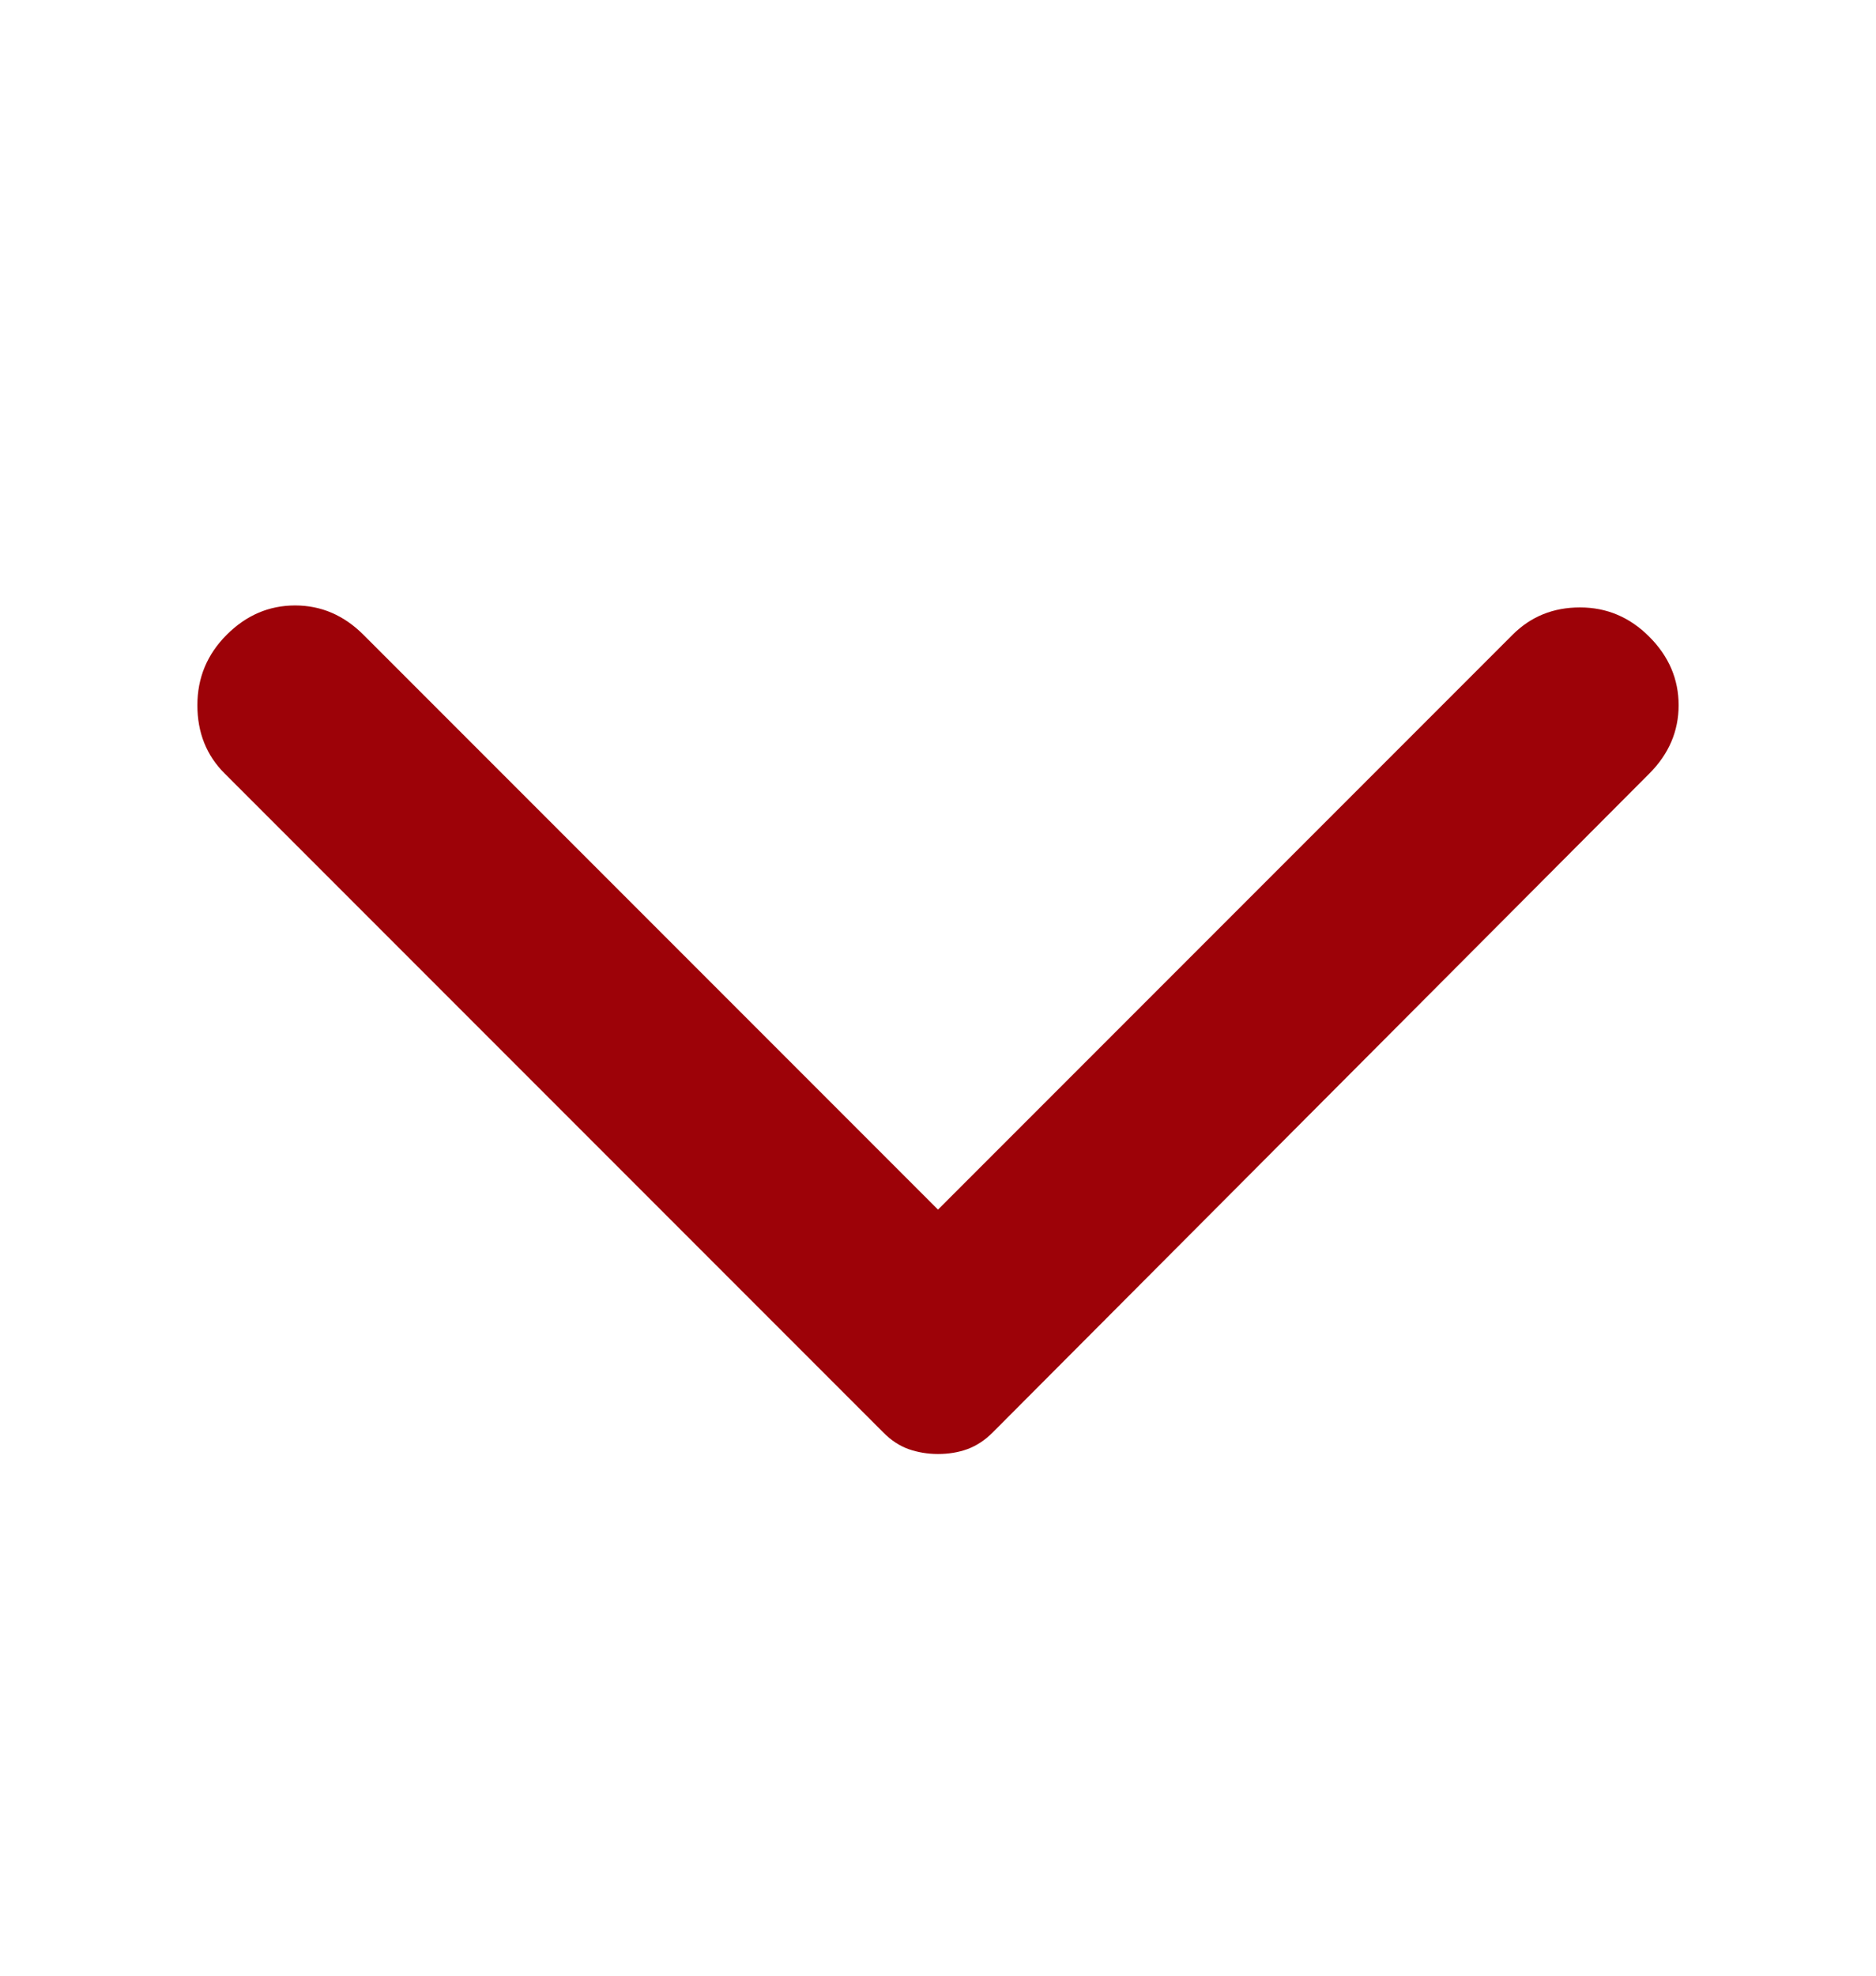 <svg width="19" height="20" viewBox="0 0 19 20" fill="none" xmlns="http://www.w3.org/2000/svg">
<path d="M16.704 7.831L10.054 14.501C9.975 14.58 9.889 14.636 9.797 14.67C9.705 14.703 9.606 14.719 9.5 14.719C9.395 14.719 9.296 14.702 9.203 14.67C9.111 14.637 9.025 14.581 8.946 14.501L2.276 7.831C2.091 7.647 1.999 7.416 1.999 7.139C1.999 6.861 2.098 6.624 2.296 6.426C2.494 6.228 2.725 6.129 2.989 6.129C3.252 6.129 3.483 6.228 3.681 6.426L9.5 12.245L15.319 6.426C15.504 6.241 15.731 6.149 16.002 6.149C16.273 6.149 16.507 6.248 16.704 6.446C16.902 6.644 17.001 6.875 17.001 7.139C17.001 7.402 16.902 7.633 16.704 7.831Z" fill="#9D0208"/>
</svg>
